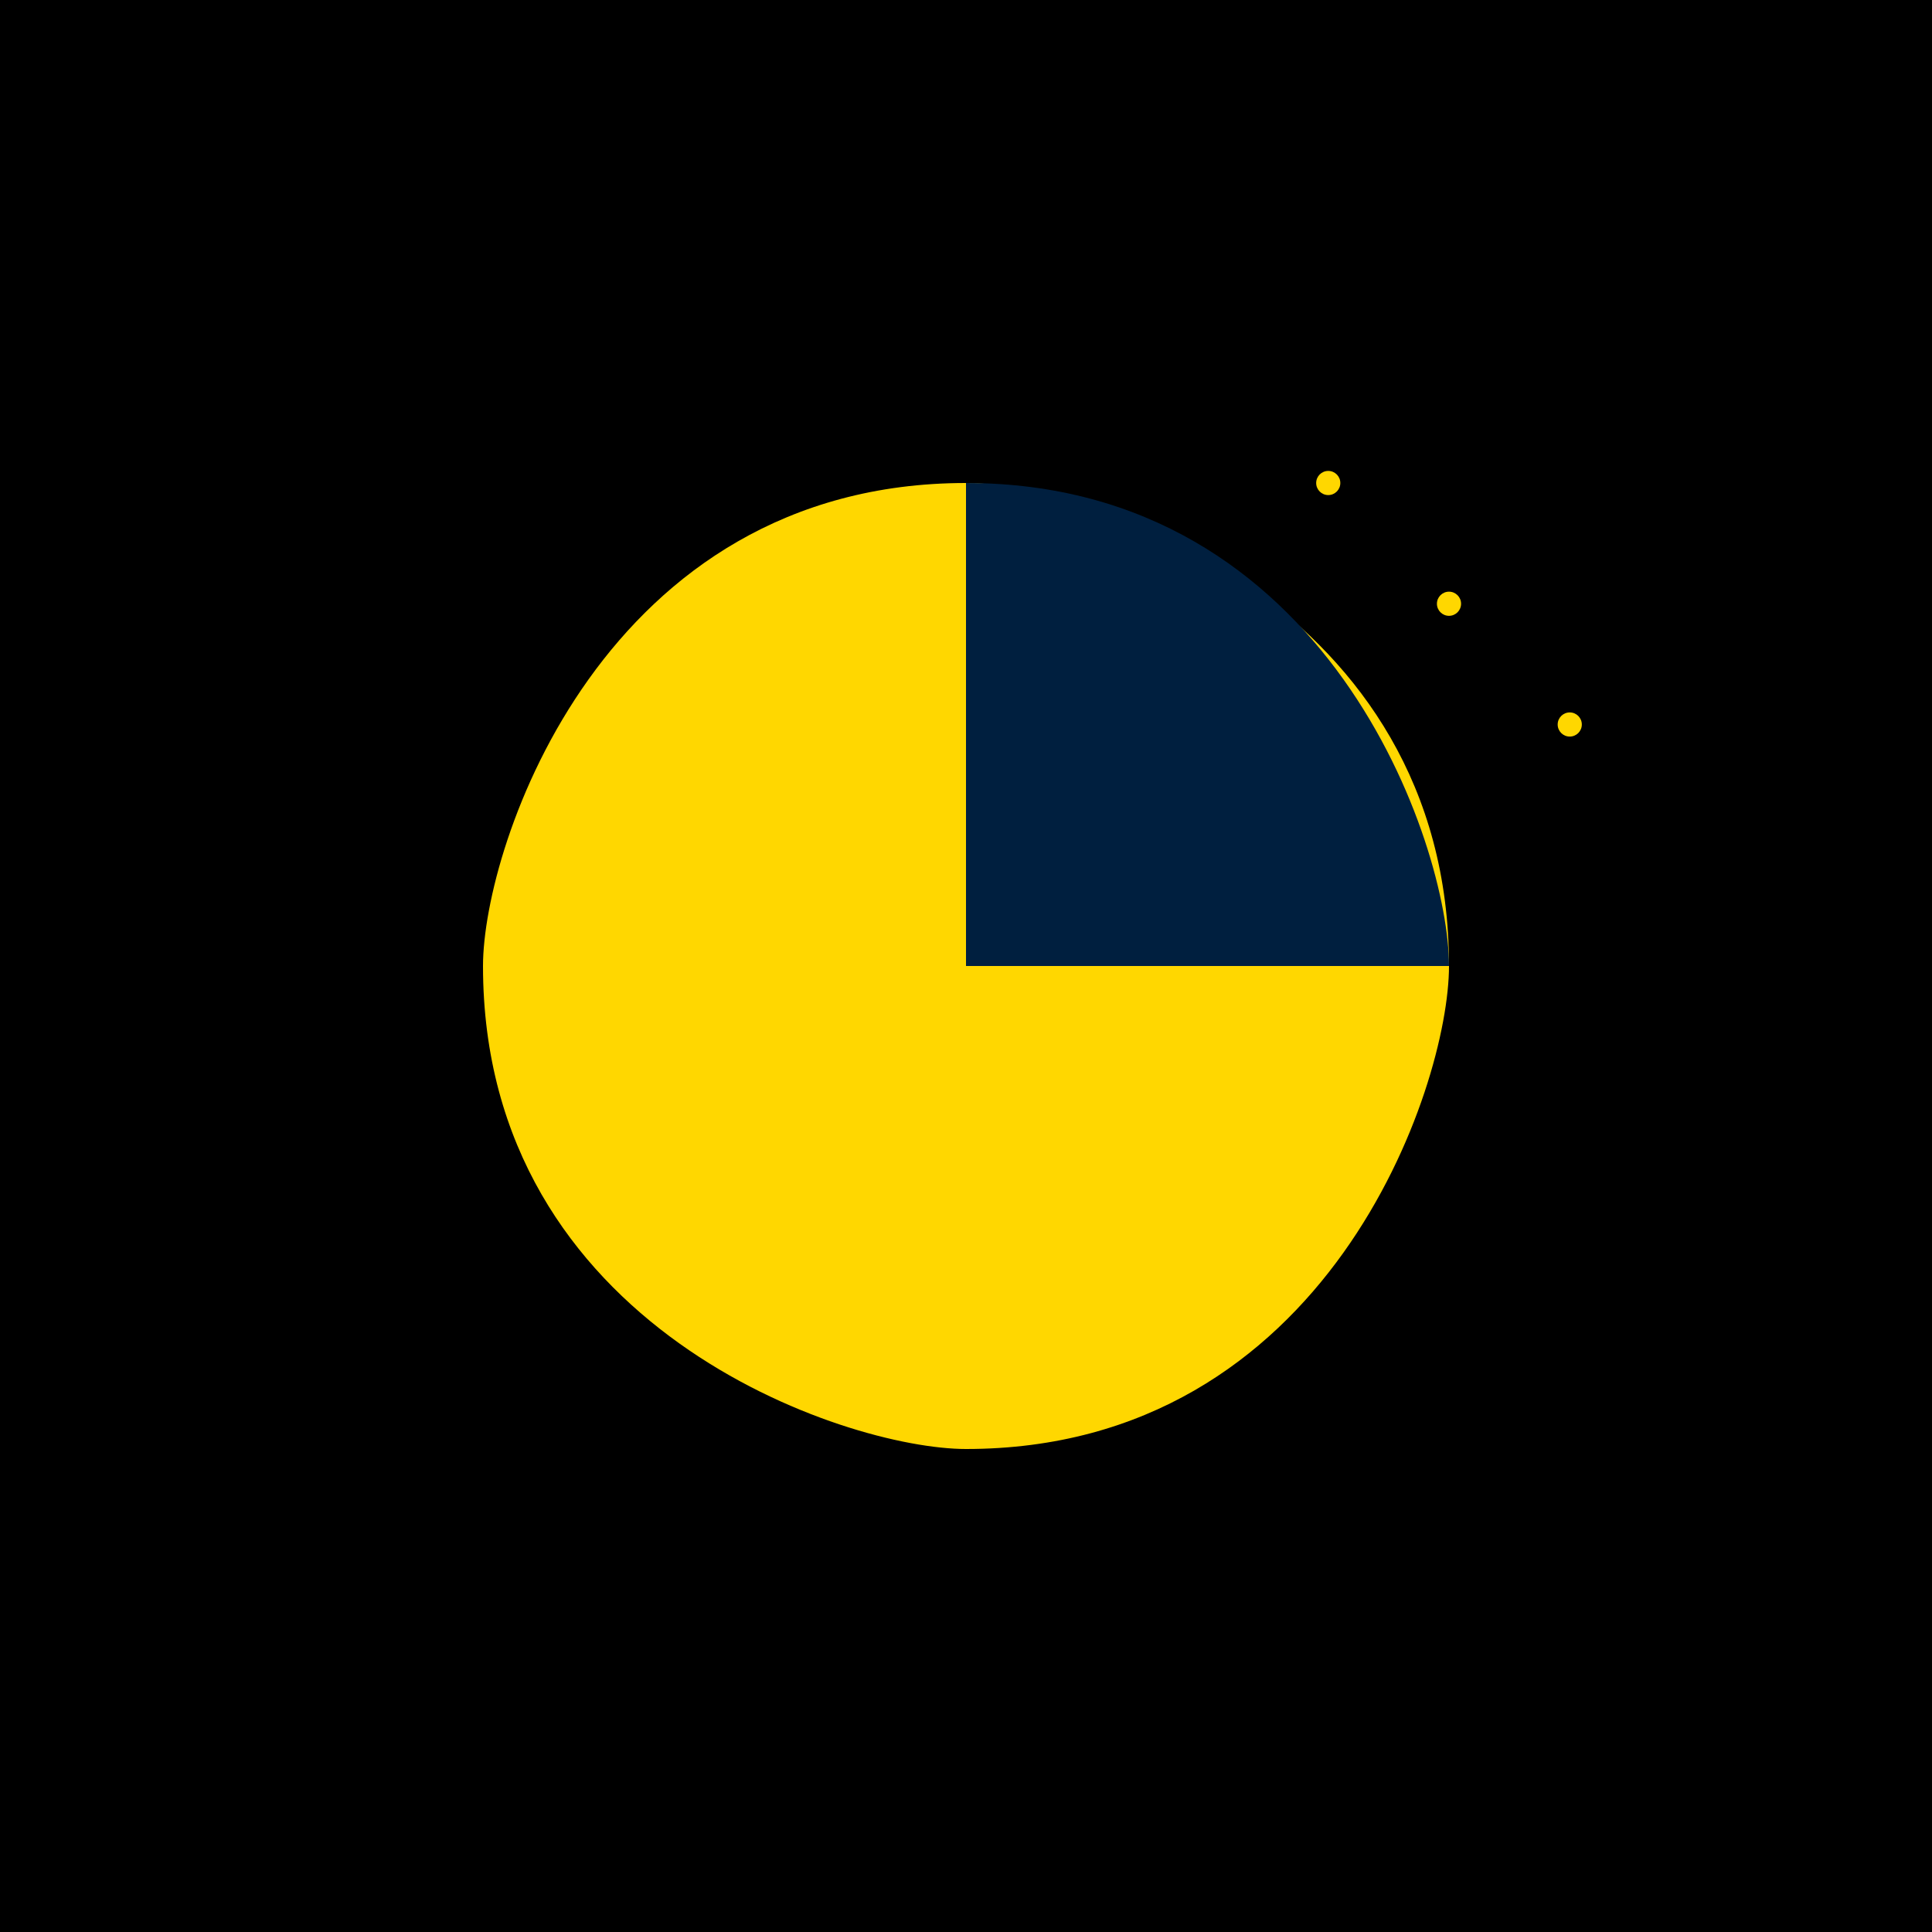 <?xml version="1.0" encoding="UTF-8"?>
<svg width="800" height="800" viewBox="0 0 800 800" fill="none" xmlns="http://www.w3.org/2000/svg">
  <rect width="800" height="800" fill="#000000"/>
  <path d="M400 200 C250 200 200 350 200 400 C200 550 350 600 400 600 C550 600 600 450 600 400 C600 250 450 200 400 200" fill="#FFD700"/>
  <path d="M400 200 C550 200 600 350 600 400 L400 400 L400 200" fill="#001F3F"/>
  <circle cx="350" cy="350" r="20" fill="#FFD700"/>
  <circle cx="450" cy="450" r="20" fill="#FFD700"/>
  <path d="M380 500 Q400 520 420 500" stroke="#FFD700" stroke-width="10"/>
  <circle cx="600" cy="250" r="5" fill="#FFD700"/>
  <circle cx="650" cy="300" r="5" fill="#FFD700"/>
  <circle cx="550" cy="200" r="5" fill="#FFD700"/>
</svg>